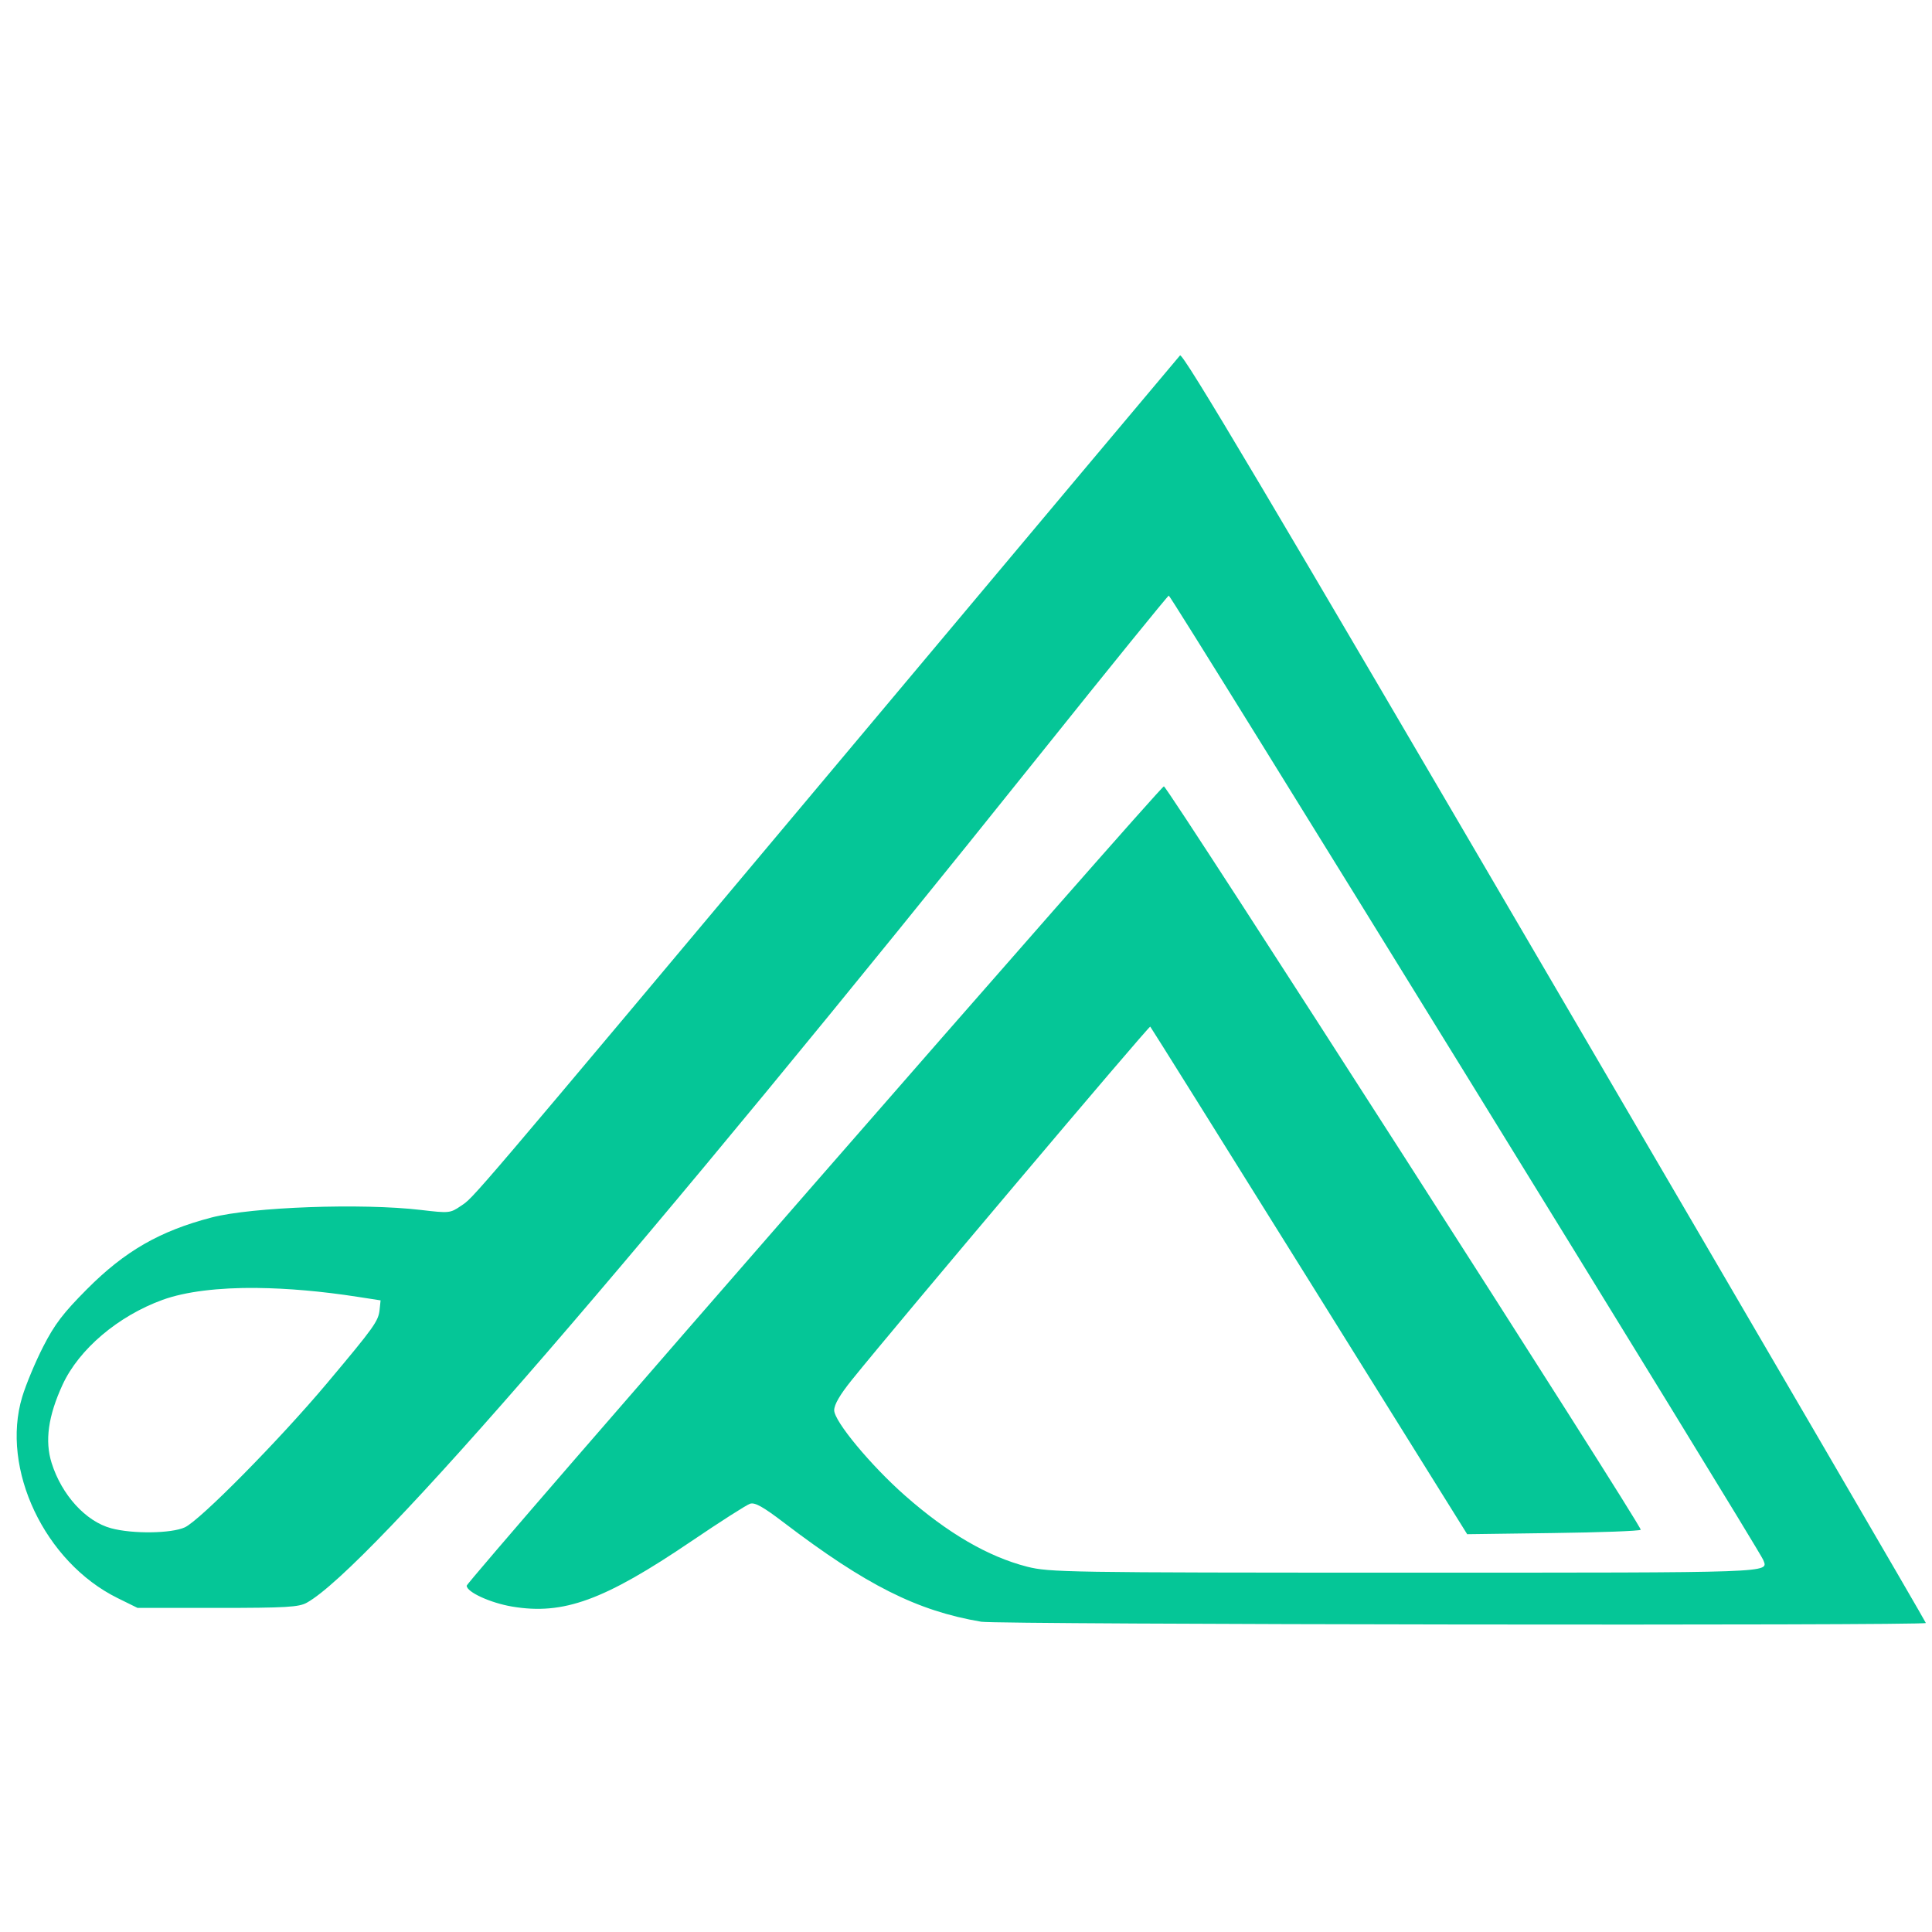 <?xml version="1.0" encoding="UTF-8" standalone="no"?>
<!-- Created with Inkscape (http://www.inkscape.org/) -->

<svg
   xmlns:dc="http://purl.org/dc/elements/1.1/"
   xmlns:cc="http://creativecommons.org/ns#"
   xmlns:rdf="http://www.w3.org/1999/02/22-rdf-syntax-ns#"
   xmlns:svg="http://www.w3.org/2000/svg"
   xmlns="http://www.w3.org/2000/svg"
   xmlns:sodipodi="http://sodipodi.sourceforge.net/DTD/sodipodi-0.dtd"
   xmlns:inkscape="http://www.inkscape.org/namespaces/inkscape"
   width="120"
   height="120"
   id="svg2986"
   version="1.1"
   inkscape:version="0.48.5 r10040"
   sodipodi:docname="logo.svg">
  <defs
     id="defs2988" />
  <sodipodi:namedview
     id="base"
     pagecolor="#ffffff"
     bordercolor="#666666"
     borderopacity="1.0"
     inkscape:pageopacity="0.0"
     inkscape:pageshadow="2"
     inkscape:zoom="5.6"
     inkscape:cx="39.907477"
     inkscape:cy="62.129348"
     inkscape:document-units="px"
     inkscape:current-layer="layer1"
     showgrid="false"
     inkscape:window-width="1920"
     inkscape:window-height="1006"
     inkscape:window-x="-9"
     inkscape:window-y="-9"
     inkscape:window-maximized="1" />
  <g
     inkscape:groupmode="layer"
     id="layer2"
     inkscape:label="Layer"
     style="display:none"
     transform="translate(0,50)">
    <path
       style="fill:#05b397;fill-opacity:1"
       d="m 43,7.757 c -0.069,0.076 -5.386,6.411 -11.814,14.077 -13.644,16.272 -13.17,15.712 -13.658,16.043 -0.369,0.25 -0.409,0.254 -1.409,0.136 -2.087,-0.246 -5.982,-0.105 -7.404,0.265 -1.839,0.479 -3.079,1.192 -4.423,2.545 -0.839,0.844 -1.135,1.233 -1.541,2.025 -0.276,0.539 -0.611,1.341 -0.745,1.783 -0.77,2.548 0.796,5.852 3.379,7.125 l 0.704,0.347 2.834,0 c 2.433,0 2.877,-0.029 3.158,-0.184 2.169,-1.2 11.848,-12.399 25.999,-30.082 2.444,-3.054 4.48,-5.564 4.522,-5.577 0.074,-0.023 20.912,33.781 21.048,34.145 0.174,0.463 0.561,0.449 -12.637,0.449 -12.103,0 -12.636,-0.013 -13.427,-0.211 -1.386,-0.354 -2.818,-1.19 -4.325,-2.518 -1.205,-1.062 -2.508,-2.629 -2.508,-3.021 0,-0.201 0.205,-0.553 0.626,-1.075 1.59,-1.973 10.523,-12.55 10.565,-12.508 0.026,0.025 2.562,4.081 5.635,9.01 l 5.587,8.963 3.032,-0.041 c 1.666,-0.022 3.066,-0.072 3.113,-0.116 0.082,-0.076 -16.726,-26.28 -16.884,-26.322 -0.11,-0.029 -24.686,28.148 -24.686,28.303 0,0.225 0.837,0.609 1.606,0.738 1.82,0.307 3.256,-0.217 6.356,-2.317 1.015,-0.688 1.948,-1.284 2.072,-1.324 0.172,-0.054 0.458,0.106 1.194,0.667 2.913,2.218 4.725,3.129 6.992,3.511 0.594,0.1 33.444,0.144 33.444,0.045 0,-0.038 -5.913,-10.178 -13.141,-22.539 C 46.08,12.676 43.097,7.651 43,7.758 z M 10.328,40.776 c 1.074,0.012 2.28,0.116 3.549,0.313 l 0.817,0.126 -0.034,0.327 c -0.043,0.41 -0.184,0.608 -1.865,2.61 -1.68,2.002 -4.495,4.853 -5.032,5.101 -0.477,0.22 -1.851,0.238 -2.61,0.033 -0.897,-0.242 -1.75,-1.179 -2.106,-2.31 -0.246,-0.78 -0.123,-1.665 0.388,-2.773 0.579,-1.257 1.966,-2.432 3.542,-3.005 0.806,-0.293 1.97,-0.435 3.352,-0.422 z"
       id="path3868-1"
       inkscape:connector-curvature="0"
       sodipodi:nodetypes="ssssssssccccsssssssscccccsssscsssssscccsssssss" />
  </g>
  <g
     inkscape:label="Layer 1"
     inkscape:groupmode="layer"
     id="layer1"
     transform="translate(0,-932.362)">
    <path
       style="fill:#05c697;fill-opacity:1"
       d="m 73.293,954.438 c -0.121,0.133 -9.449,11.247 -20.724,24.693 -23.935,28.544 -23.103,27.562 -23.959,28.144 -0.647,0.439 -0.717,0.446 -2.471,0.239 -3.662,-0.432 -10.493,-0.184 -12.988,0.466 -3.226,0.84 -5.401,2.091 -7.76,4.465 -1.472,1.481 -1.992,2.163 -2.704,3.551 -0.485,0.946 -1.073,2.352 -1.307,3.128 -1.351,4.47 1.396,10.265 5.927,12.499 l 1.236,0.609 4.972,0 c 4.267,0 5.047,-0.05 5.539,-0.322 3.804,-2.106 20.785,-21.75 45.608,-52.771 4.287,-5.358 7.859,-9.76 7.933,-9.783 0.129,-0.04 36.684,59.26 36.924,59.898 0.306,0.812 0.984,0.788 -22.168,0.788 -21.231,0 -22.166,-0.023 -23.553,-0.37 -2.431,-0.622 -4.944,-2.088 -7.586,-4.417 -2.114,-1.863 -4.399,-4.612 -4.399,-5.3 0,-0.352 0.36,-0.971 1.098,-1.886 2.79,-3.461 18.461,-22.015 18.533,-21.942 0.045,0.044 4.494,7.159 9.884,15.805 l 9.801,15.722 5.318,-0.072 c 2.923,-0.038 5.379,-0.126 5.462,-0.203 0.144,-0.133 -29.342,-46.101 -29.618,-46.175 -0.192,-0.051 -43.304,49.377 -43.304,49.649 0,0.394 1.468,1.067 2.817,1.295 3.192,0.538 5.712,-0.38 11.15,-4.065 1.781,-1.207 3.417,-2.253 3.635,-2.322 0.301,-0.095 0.803,0.186 2.095,1.17 5.109,3.891 8.289,5.489 12.266,6.16 1.042,0.176 58.668,0.252 58.668,0.078 0,-0.066 -10.372,-17.855 -23.052,-39.538 C 78.695,963.066 73.463,954.251 73.293,954.438 z m -57.313,57.922 c 1.885,0.021 3.999,0.203 6.226,0.549 l 1.433,0.221 -0.06,0.573 c -0.075,0.719 -0.322,1.066 -3.271,4.578 -2.948,3.511 -7.885,8.514 -8.828,8.947 -0.837,0.385 -3.248,0.418 -4.578,0.057 -1.574,-0.424 -3.07,-2.067 -3.695,-4.053 -0.431,-1.369 -0.216,-2.92 0.68,-4.864 1.016,-2.204 3.449,-4.267 6.214,-5.271 1.414,-0.513 3.456,-0.762 5.879,-0.74 z"
       id="path3868"
       inkscape:connector-curvature="0"
       sodipodi:nodetypes="ssssssssccccsssssssscccccsssscsssssscccsssssss" />
  </g>
</svg>
